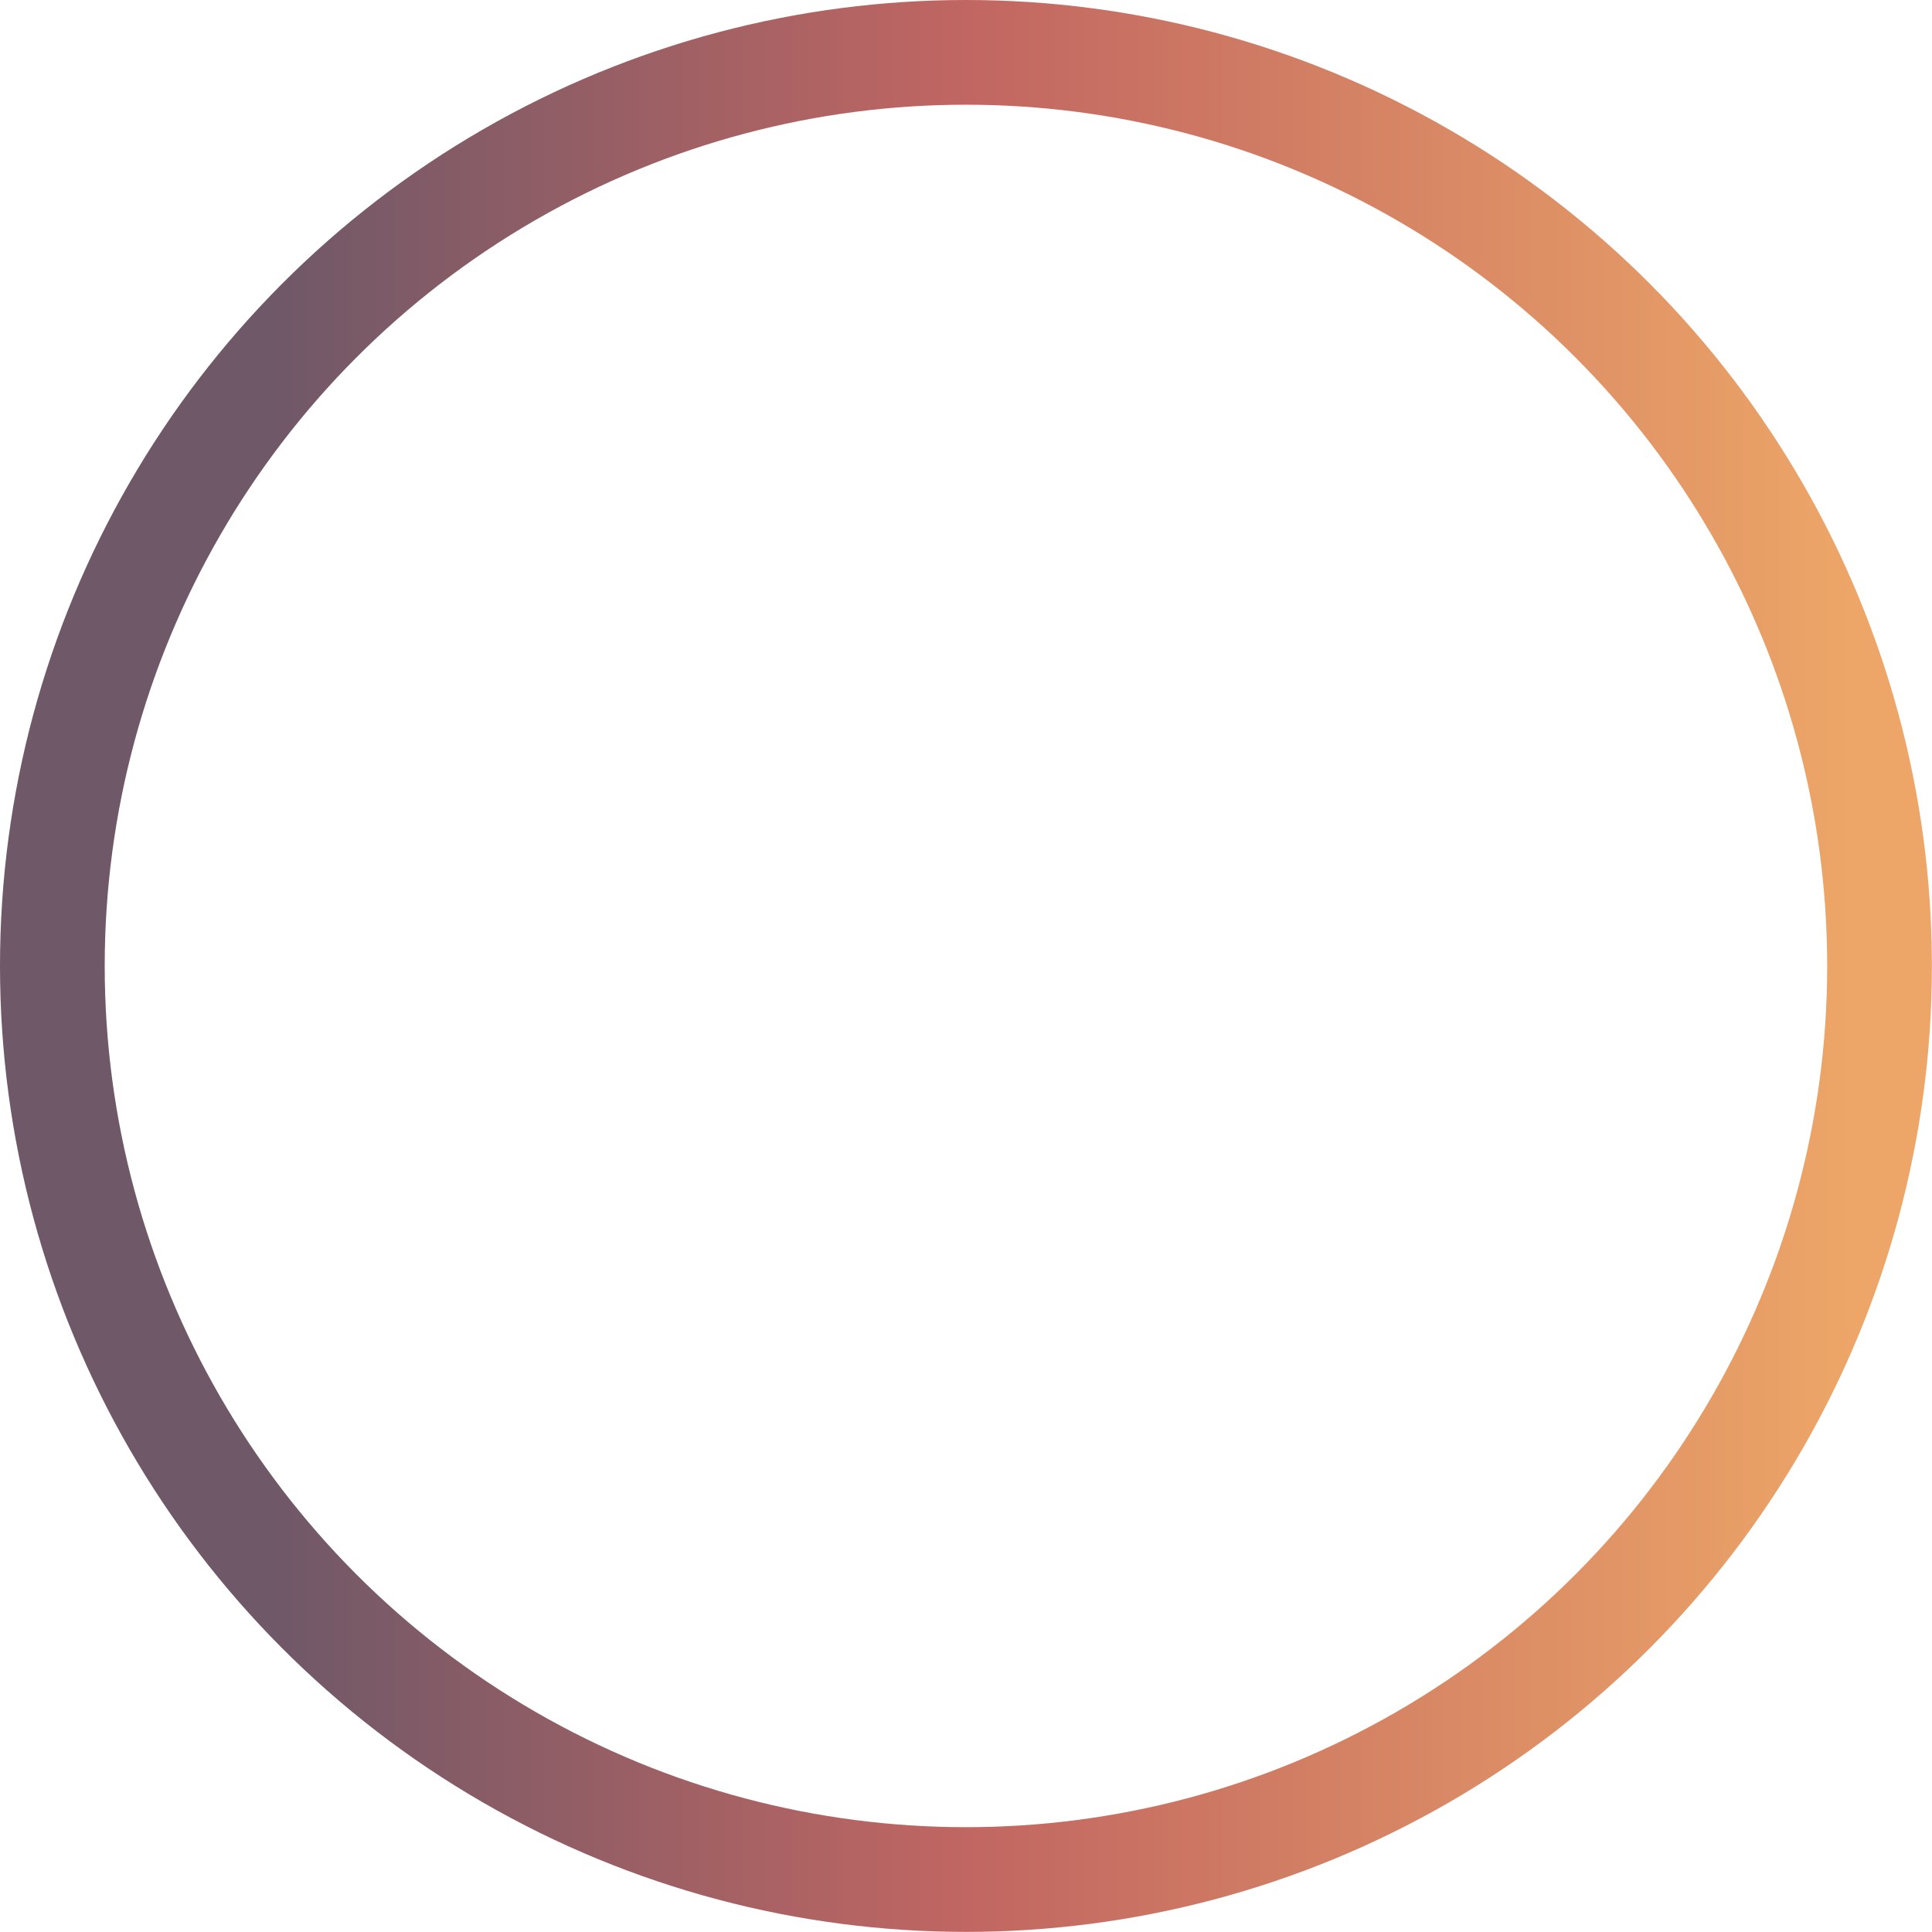 <svg xmlns="http://www.w3.org/2000/svg" xmlns:xlink="http://www.w3.org/1999/xlink" viewBox="0 0 184.51 184.51"><defs><style>.cls-1{fill:none;stroke-linecap:round;stroke-linejoin:round;stroke-width:10px;stroke:url(#linear-gradient);}</style><linearGradient id="linear-gradient" y1="92.25" x2="184.51" y2="92.25" gradientUnits="userSpaceOnUse"><stop offset="0.14" stop-color="#6f5868"/><stop offset="0.5" stop-color="#c16662"/><stop offset="0.96" stop-color="#eda667"/></linearGradient></defs><g id="Layer_2" data-name="Layer 2"><g id="Layer_1-2" data-name="Layer 1"><circle class="cls-1" cx="92.25" cy="92.25" r="87.25"/></g></g></svg>